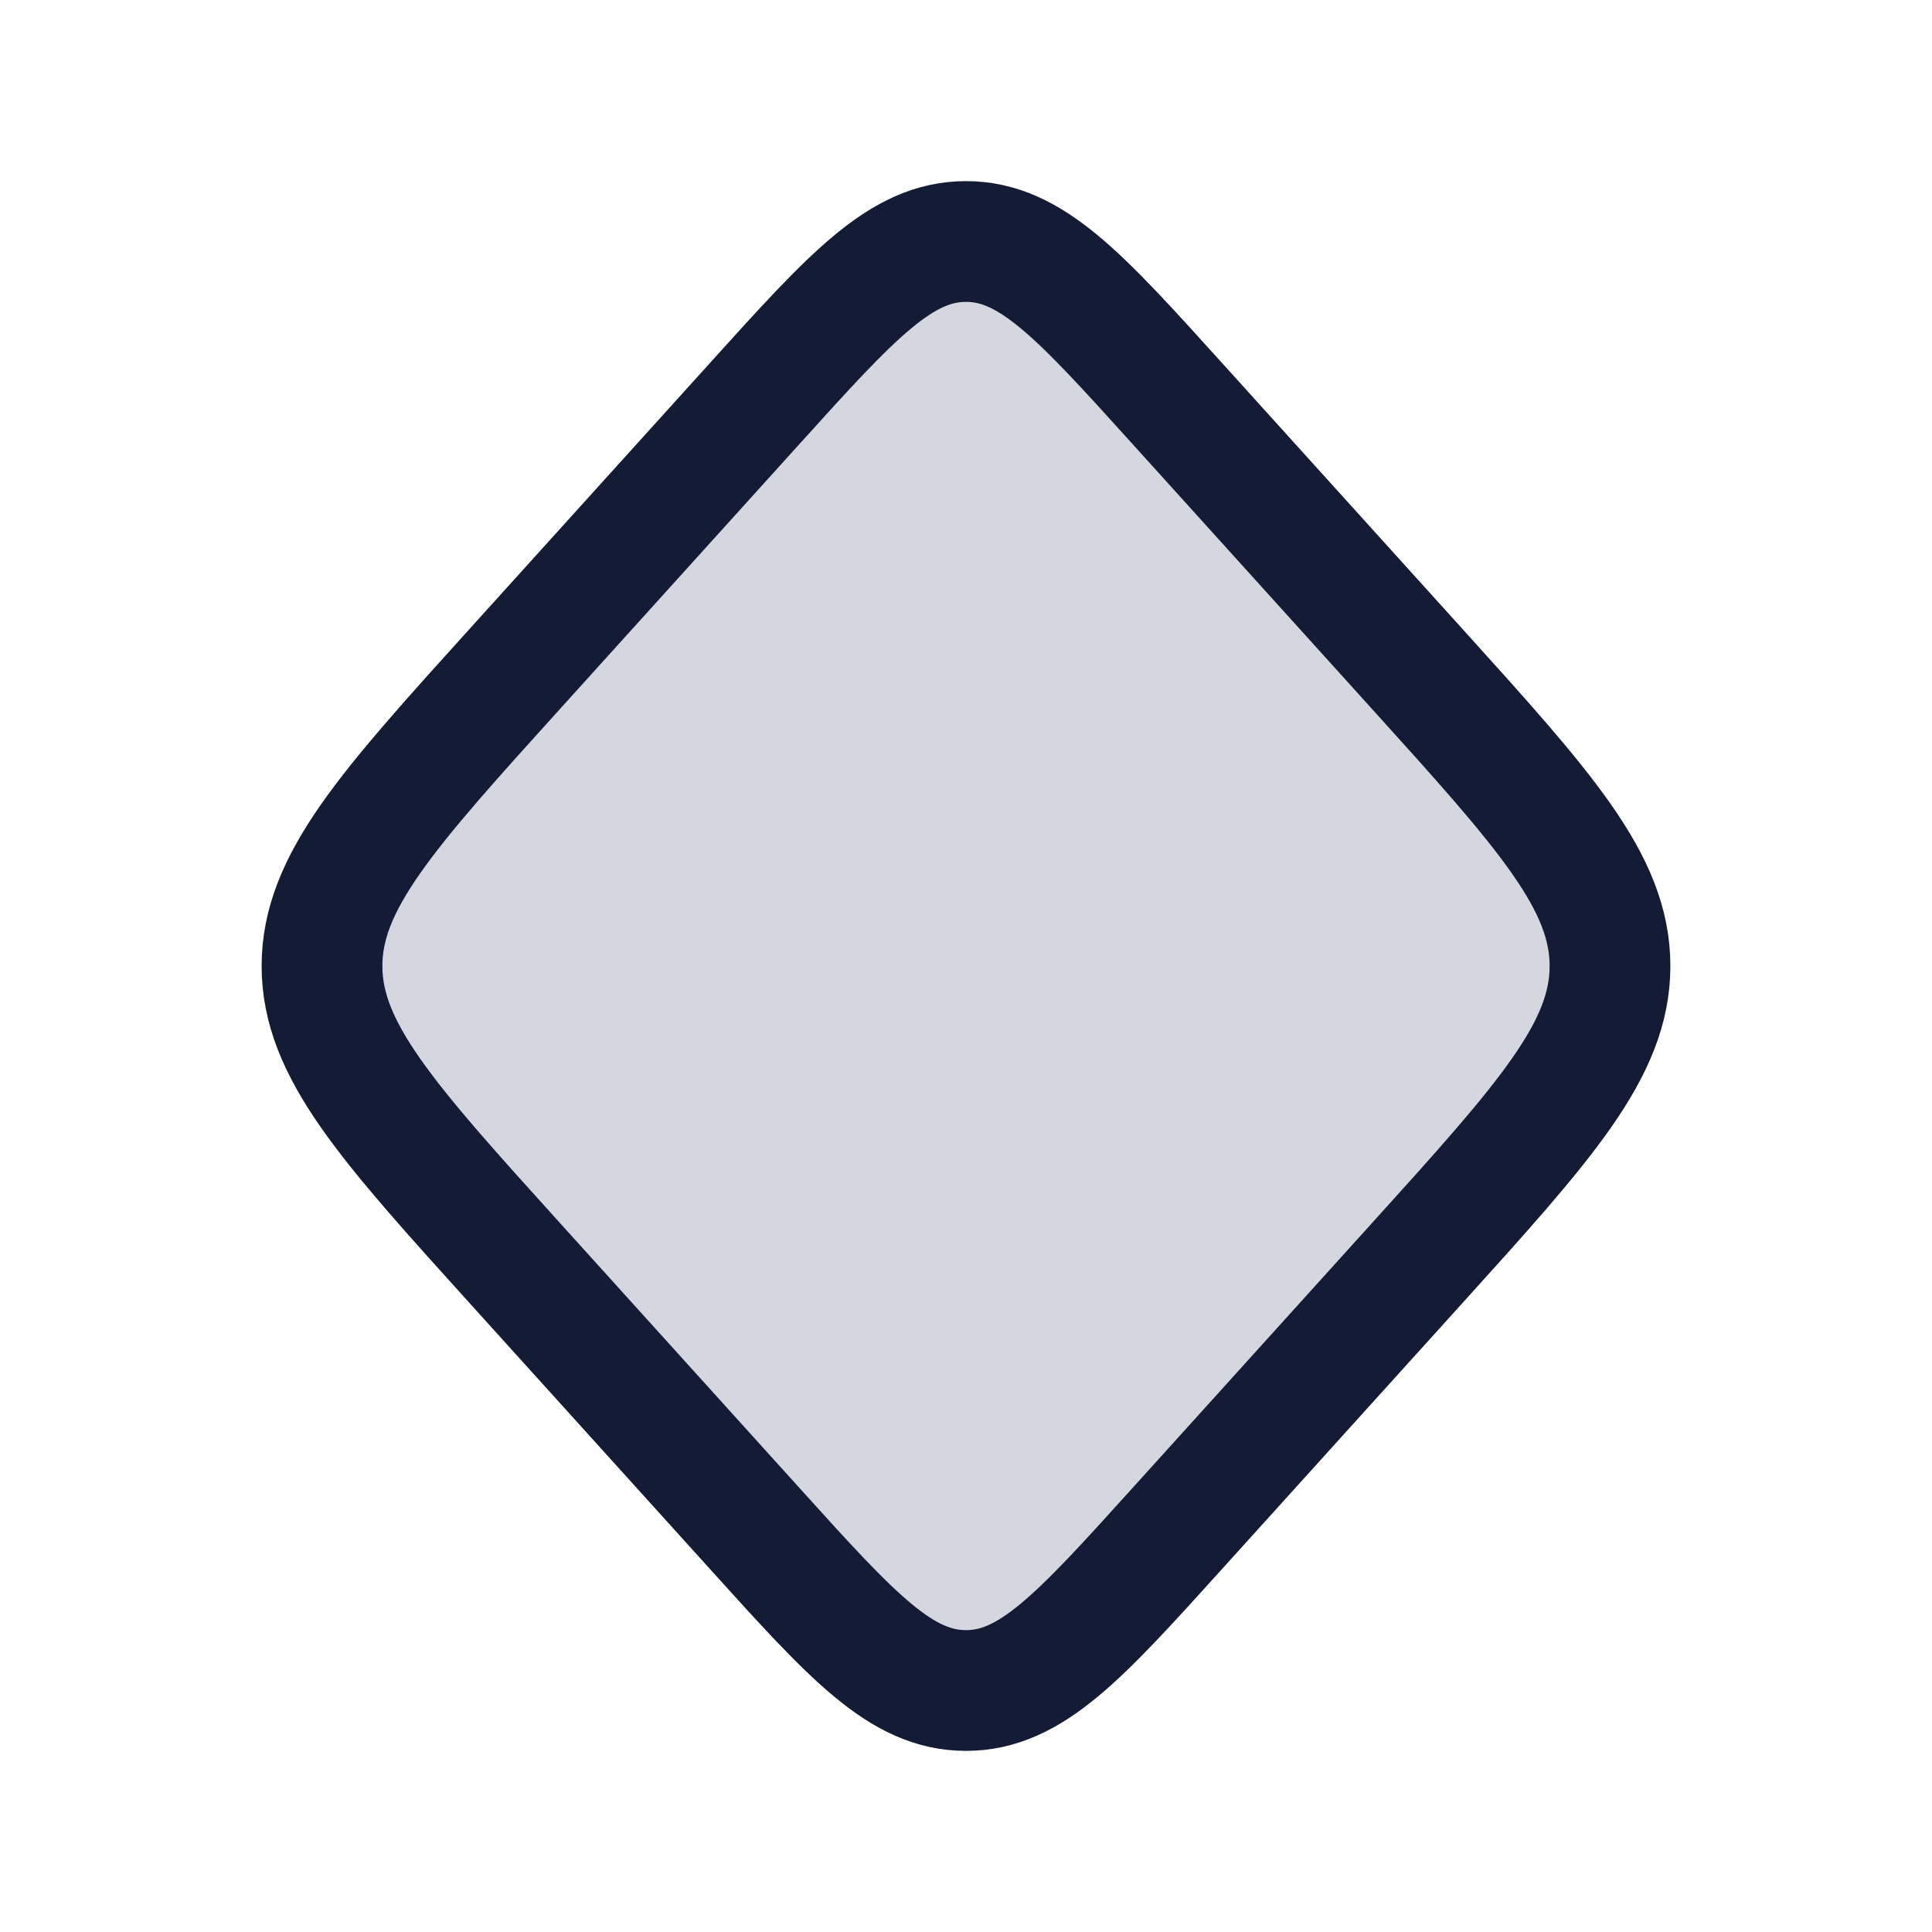 <svg width="24" height="24" viewBox="0 0 24 24" fill="none" xmlns="http://www.w3.org/2000/svg">
<path d="M9.382 5.005C10.59 3.668 11.194 3 12 3C12.806 3 13.41 3.668 14.618 5.005L17.59 8.293C19.197 10.07 20 10.959 20 12C20 13.041 19.197 13.93 17.59 15.707L14.618 18.995C13.41 20.332 12.806 21 12 21C11.194 21 10.59 20.332 9.382 18.995L6.41 15.707C4.803 13.93 4 13.041 4 12C4 10.959 4.803 10.07 6.41 8.293L9.382 5.005Z" fill="#D4D7E0"/>
<path d="M9.382 5.005C10.59 3.668 11.194 3 12 3C12.806 3 13.41 3.668 14.618 5.005L17.59 8.293C19.197 10.07 20 10.959 20 12C20 13.041 19.197 13.93 17.59 15.707L14.618 18.995C13.41 20.332 12.806 21 12 21C11.194 21 10.59 20.332 9.382 18.995L6.41 15.707C4.803 13.93 4 13.041 4 12C4 10.959 4.803 10.07 6.41 8.293L9.382 5.005Z" stroke="#141B34" stroke-width="1.5"/>
</svg>
